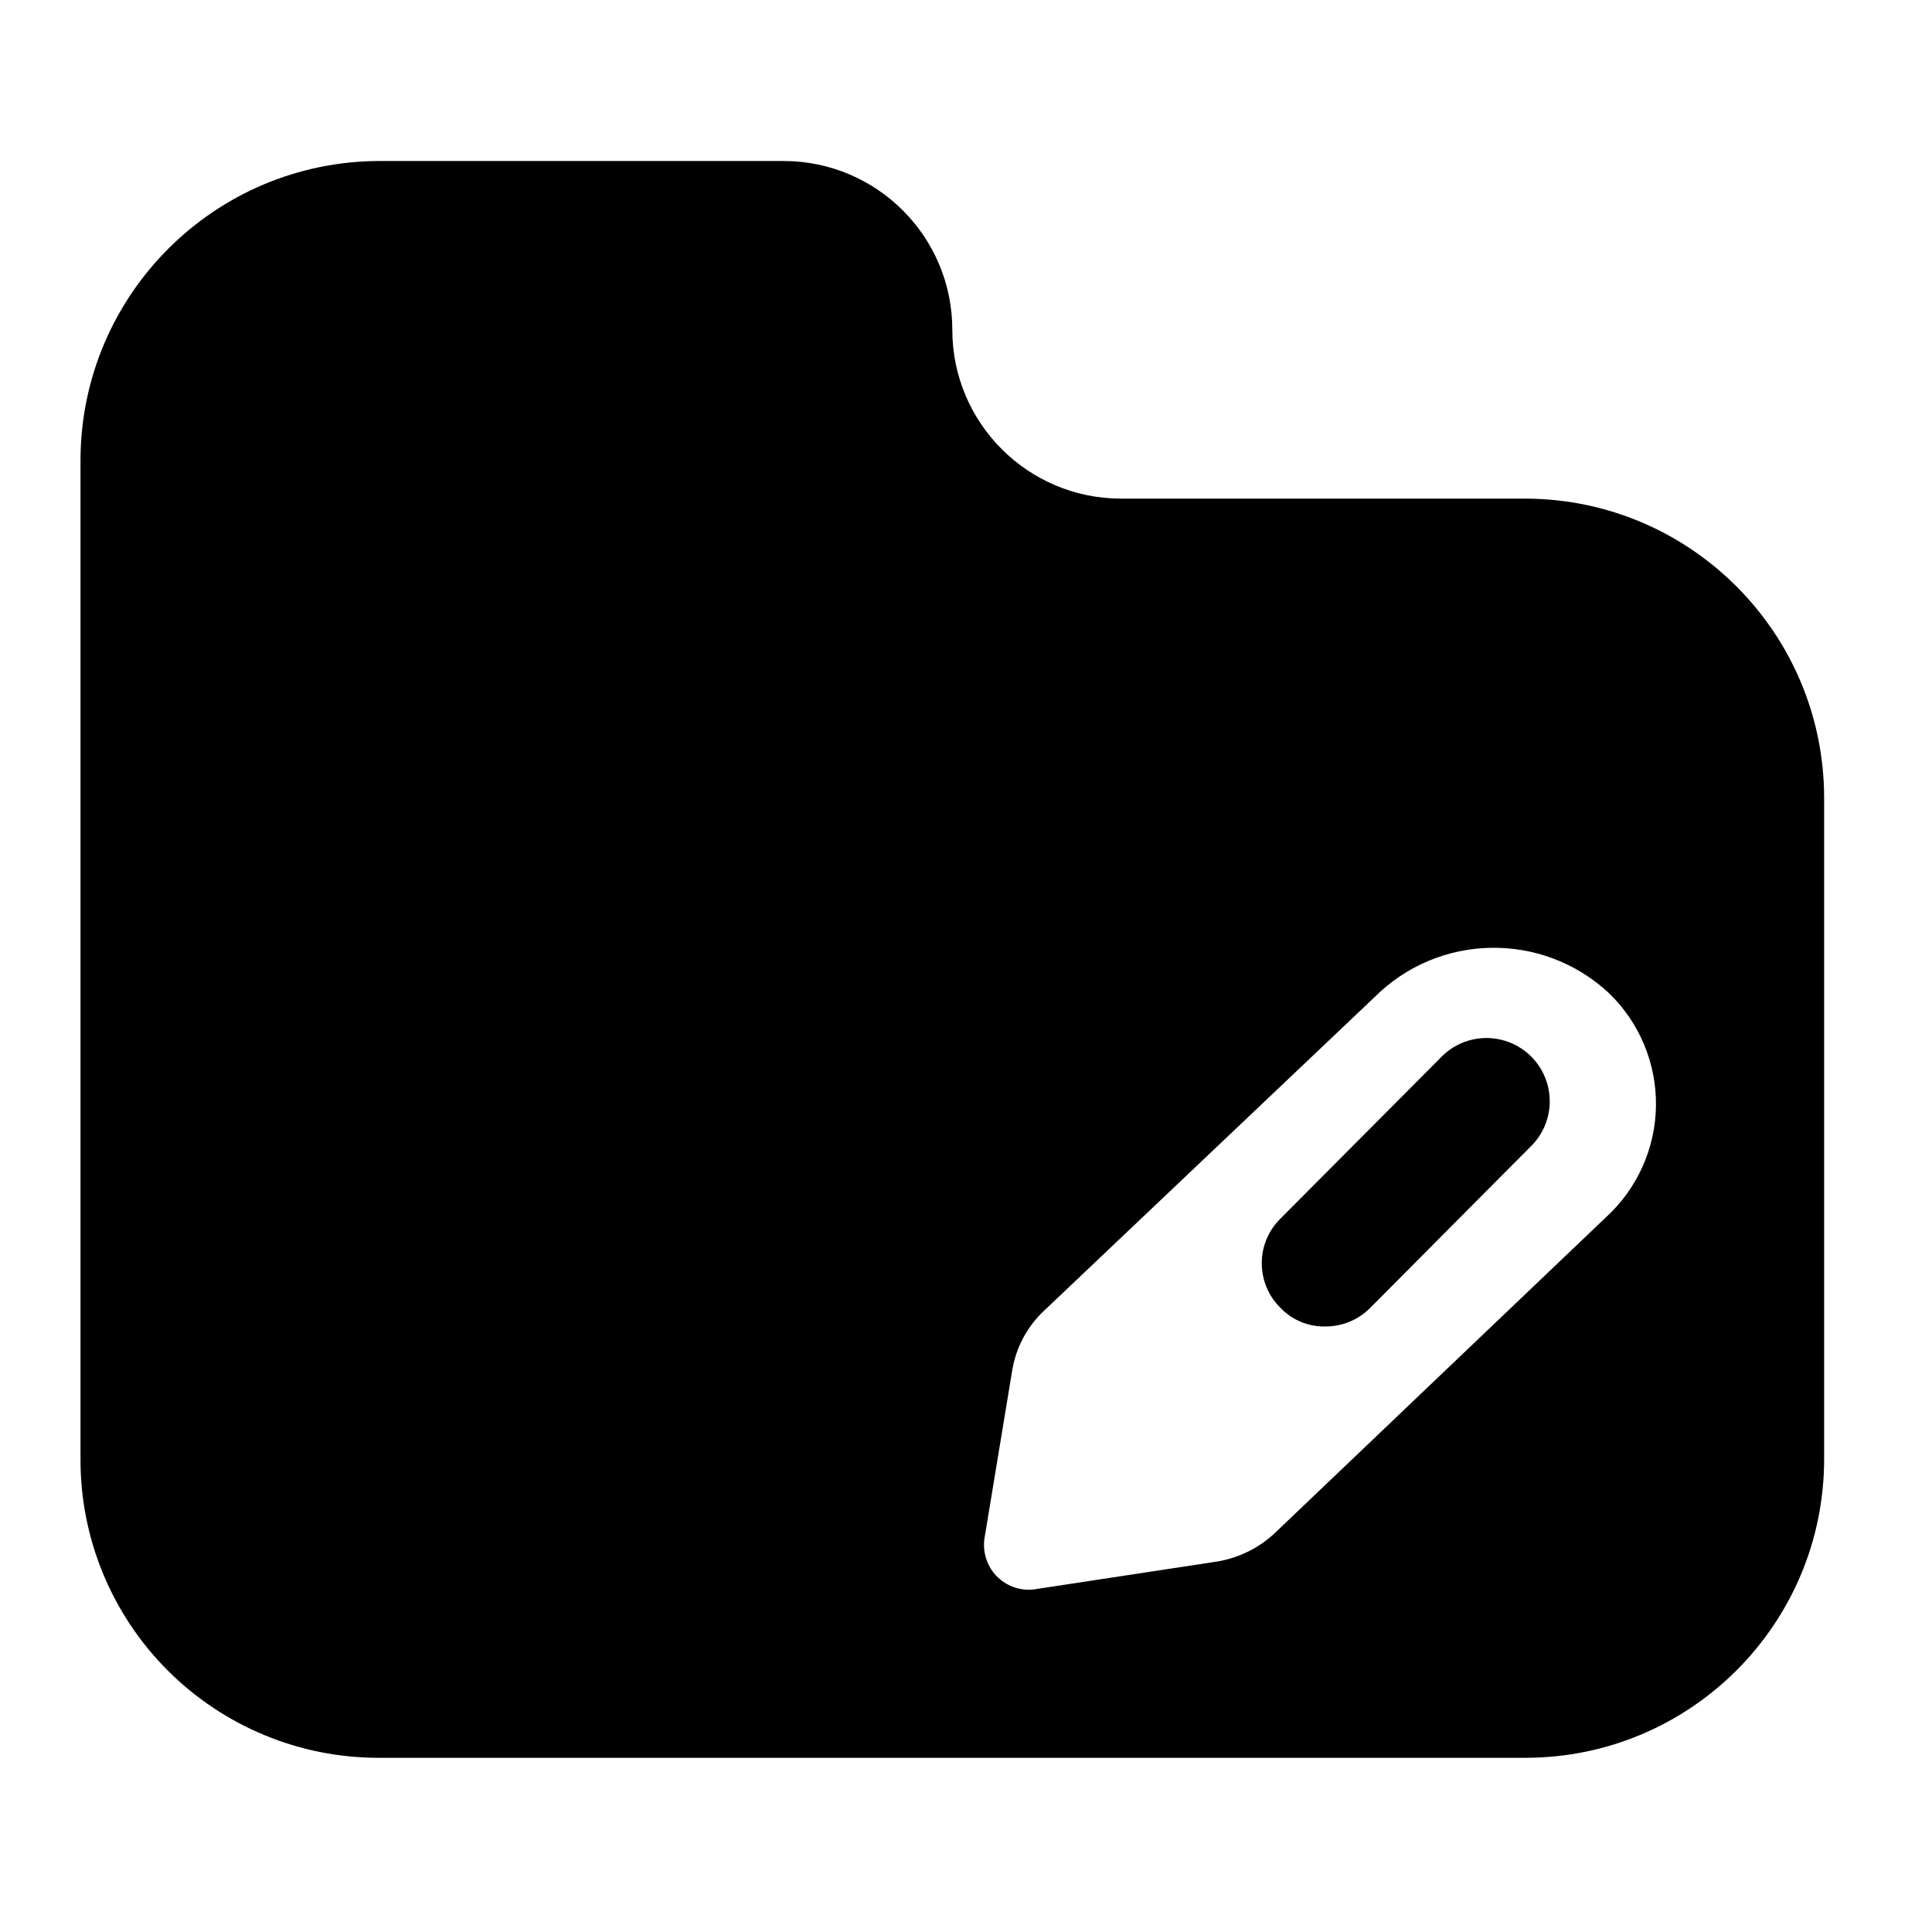 <svg width="24" height="24" viewBox="0 0 24 24" fill="none" xmlns="http://www.w3.org/2000/svg">
<path d="M15.908 15.136L17.89 13.145C18.086 12.934 18.381 12.848 18.66 12.919C18.938 12.99 19.156 13.207 19.227 13.486C19.298 13.765 19.212 14.06 19.001 14.256L17.02 16.248C16.873 16.396 16.673 16.479 16.464 16.478C16.255 16.483 16.053 16.399 15.908 16.248C15.758 16.102 15.674 15.901 15.674 15.692C15.674 15.483 15.758 15.283 15.908 15.136Z" fill="black"/>
<path fill-rule="evenodd" clip-rule="evenodd" d="M18.949 6.194H13.927C12.769 6.194 11.83 5.255 11.83 4.097C11.83 2.939 10.891 2 9.733 2H4.711C2.668 2.006 1.012 3.658 1 5.701V18.124C0.997 19.11 1.387 20.055 2.084 20.752C2.781 21.448 3.726 21.839 4.711 21.836H18.949C20.998 21.836 22.66 20.174 22.66 18.124V9.915C22.66 7.864 21 6.199 18.949 6.194ZM19.945 15.126L15.866 19.016C15.654 19.227 15.377 19.364 15.08 19.404L12.878 19.739C12.704 19.771 12.525 19.717 12.396 19.595C12.268 19.473 12.206 19.296 12.228 19.12L12.574 17.024C12.621 16.738 12.761 16.476 12.973 16.279L17.072 12.39C17.87 11.589 19.16 11.566 19.987 12.337C20.367 12.704 20.579 13.212 20.571 13.741C20.563 14.269 20.336 14.771 19.945 15.126Z" fill="black"/>
</svg>
